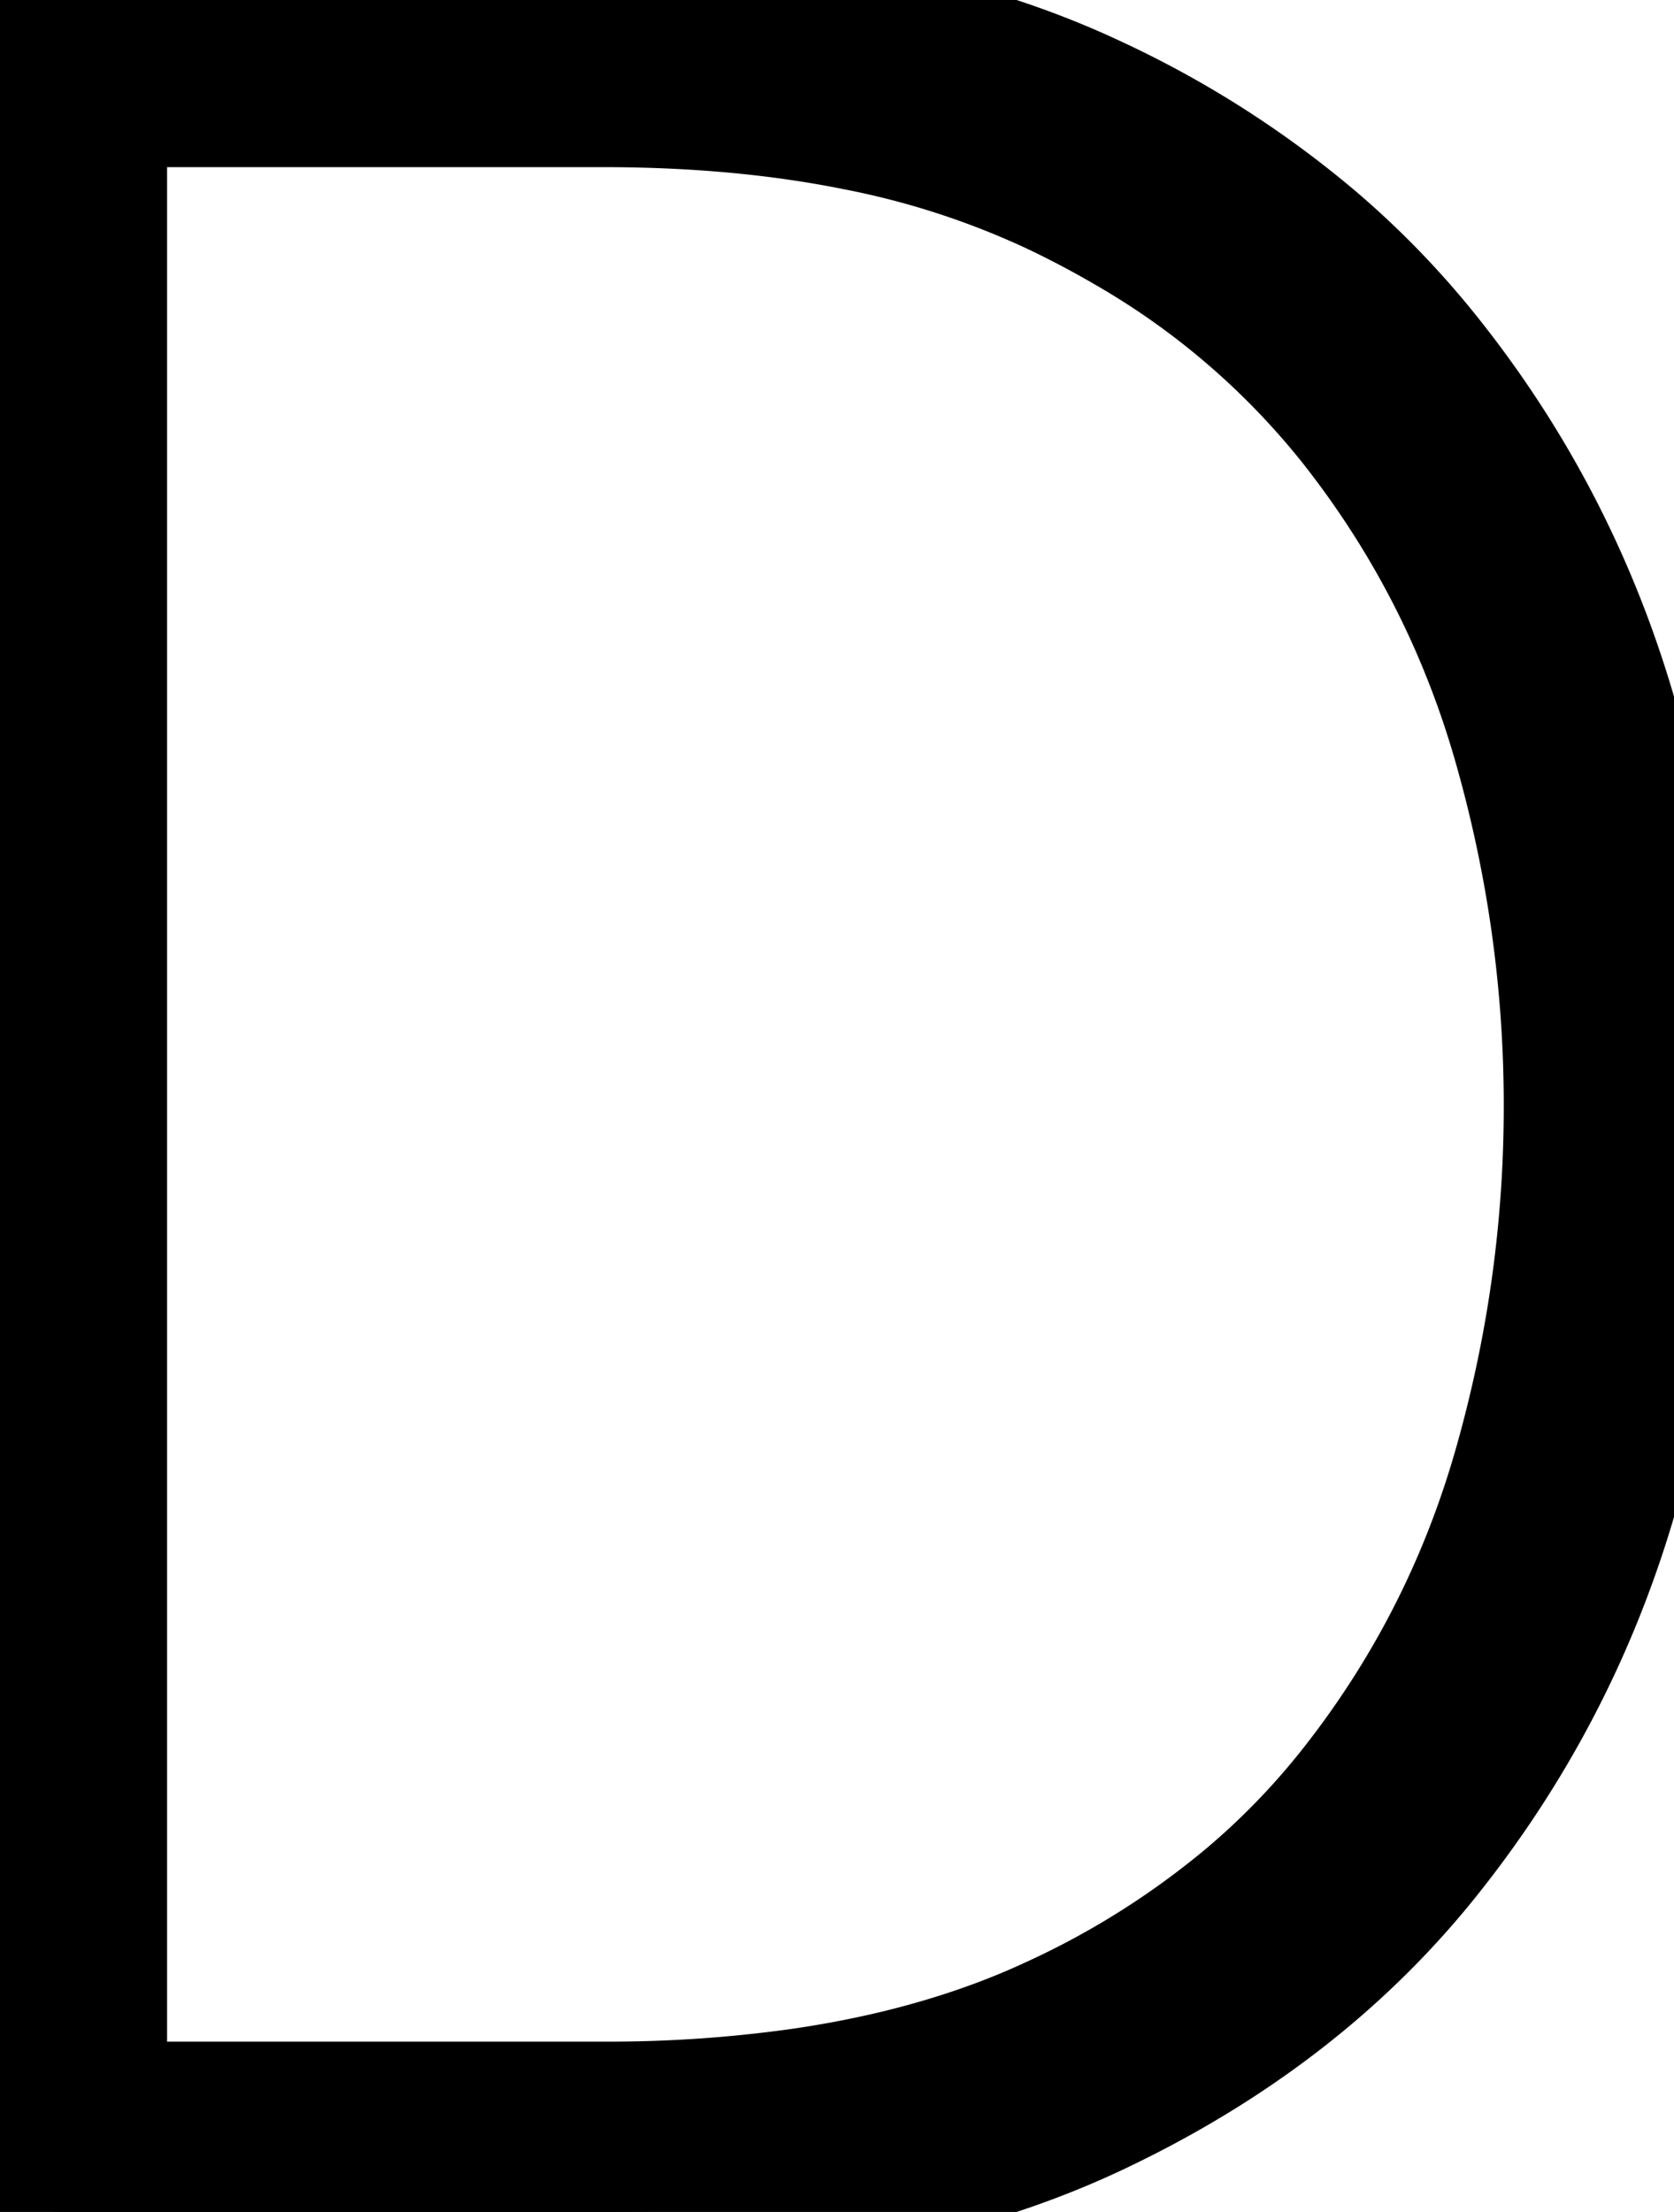<svg xmlns="http://www.w3.org/2000/svg" viewBox="0 0 53 70.001" height="70.001" width="53"><g style="stroke:#000;stroke-width:1mm;fill:#000" fill="#000" stroke-width="1mm" stroke="#000" font-size="9pt" fill-rule="evenodd" stroke-linecap="round" id="svgGroup"><path d="M 19.1 70 L 2 70 A 2.879 2.879 0 0 1 1.209 69.901 Q 0 69.555 0 68 L 0 2 A 2.879 2.879 0 0 1 0.099 1.209 Q 0.446 0 2 0 L 19.1 0 A 46.375 46.375 0 0 1 26.121 0.504 Q 30.921 1.24 34.75 3.05 A 31.08 31.08 0 0 1 41.72 7.51 A 27.106 27.106 0 0 1 45.25 11.15 Q 49.3 16.2 51.15 22.45 Q 53 28.7 53 35 Q 53 41.4 51.15 47.6 Q 49.3 53.8 45.25 58.85 Q 41.2 63.9 34.75 66.95 Q 28.905 69.715 20.801 69.974 A 53.222 53.222 0 0 1 19.1 70 Z M 3.4 3.4 L 3.4 66.5 L 19.1 66.5 A 43.501 43.501 0 0 0 25.381 66.072 Q 28.704 65.586 31.497 64.551 A 24.166 24.166 0 0 0 33.3 63.8 A 27.163 27.163 0 0 0 39.412 59.942 A 23.636 23.636 0 0 0 42.7 56.55 Q 46.3 52 47.9 46.4 Q 49.5 40.8 49.5 35 Q 49.5 29.2 47.9 23.6 Q 46.3 18 42.7 13.45 A 25.039 25.039 0 0 0 35.566 7.342 A 30.349 30.349 0 0 0 33.3 6.15 A 26.812 26.812 0 0 0 27.072 4.132 Q 23.432 3.4 19.1 3.4 L 3.4 3.4 Z"></path></g></svg>